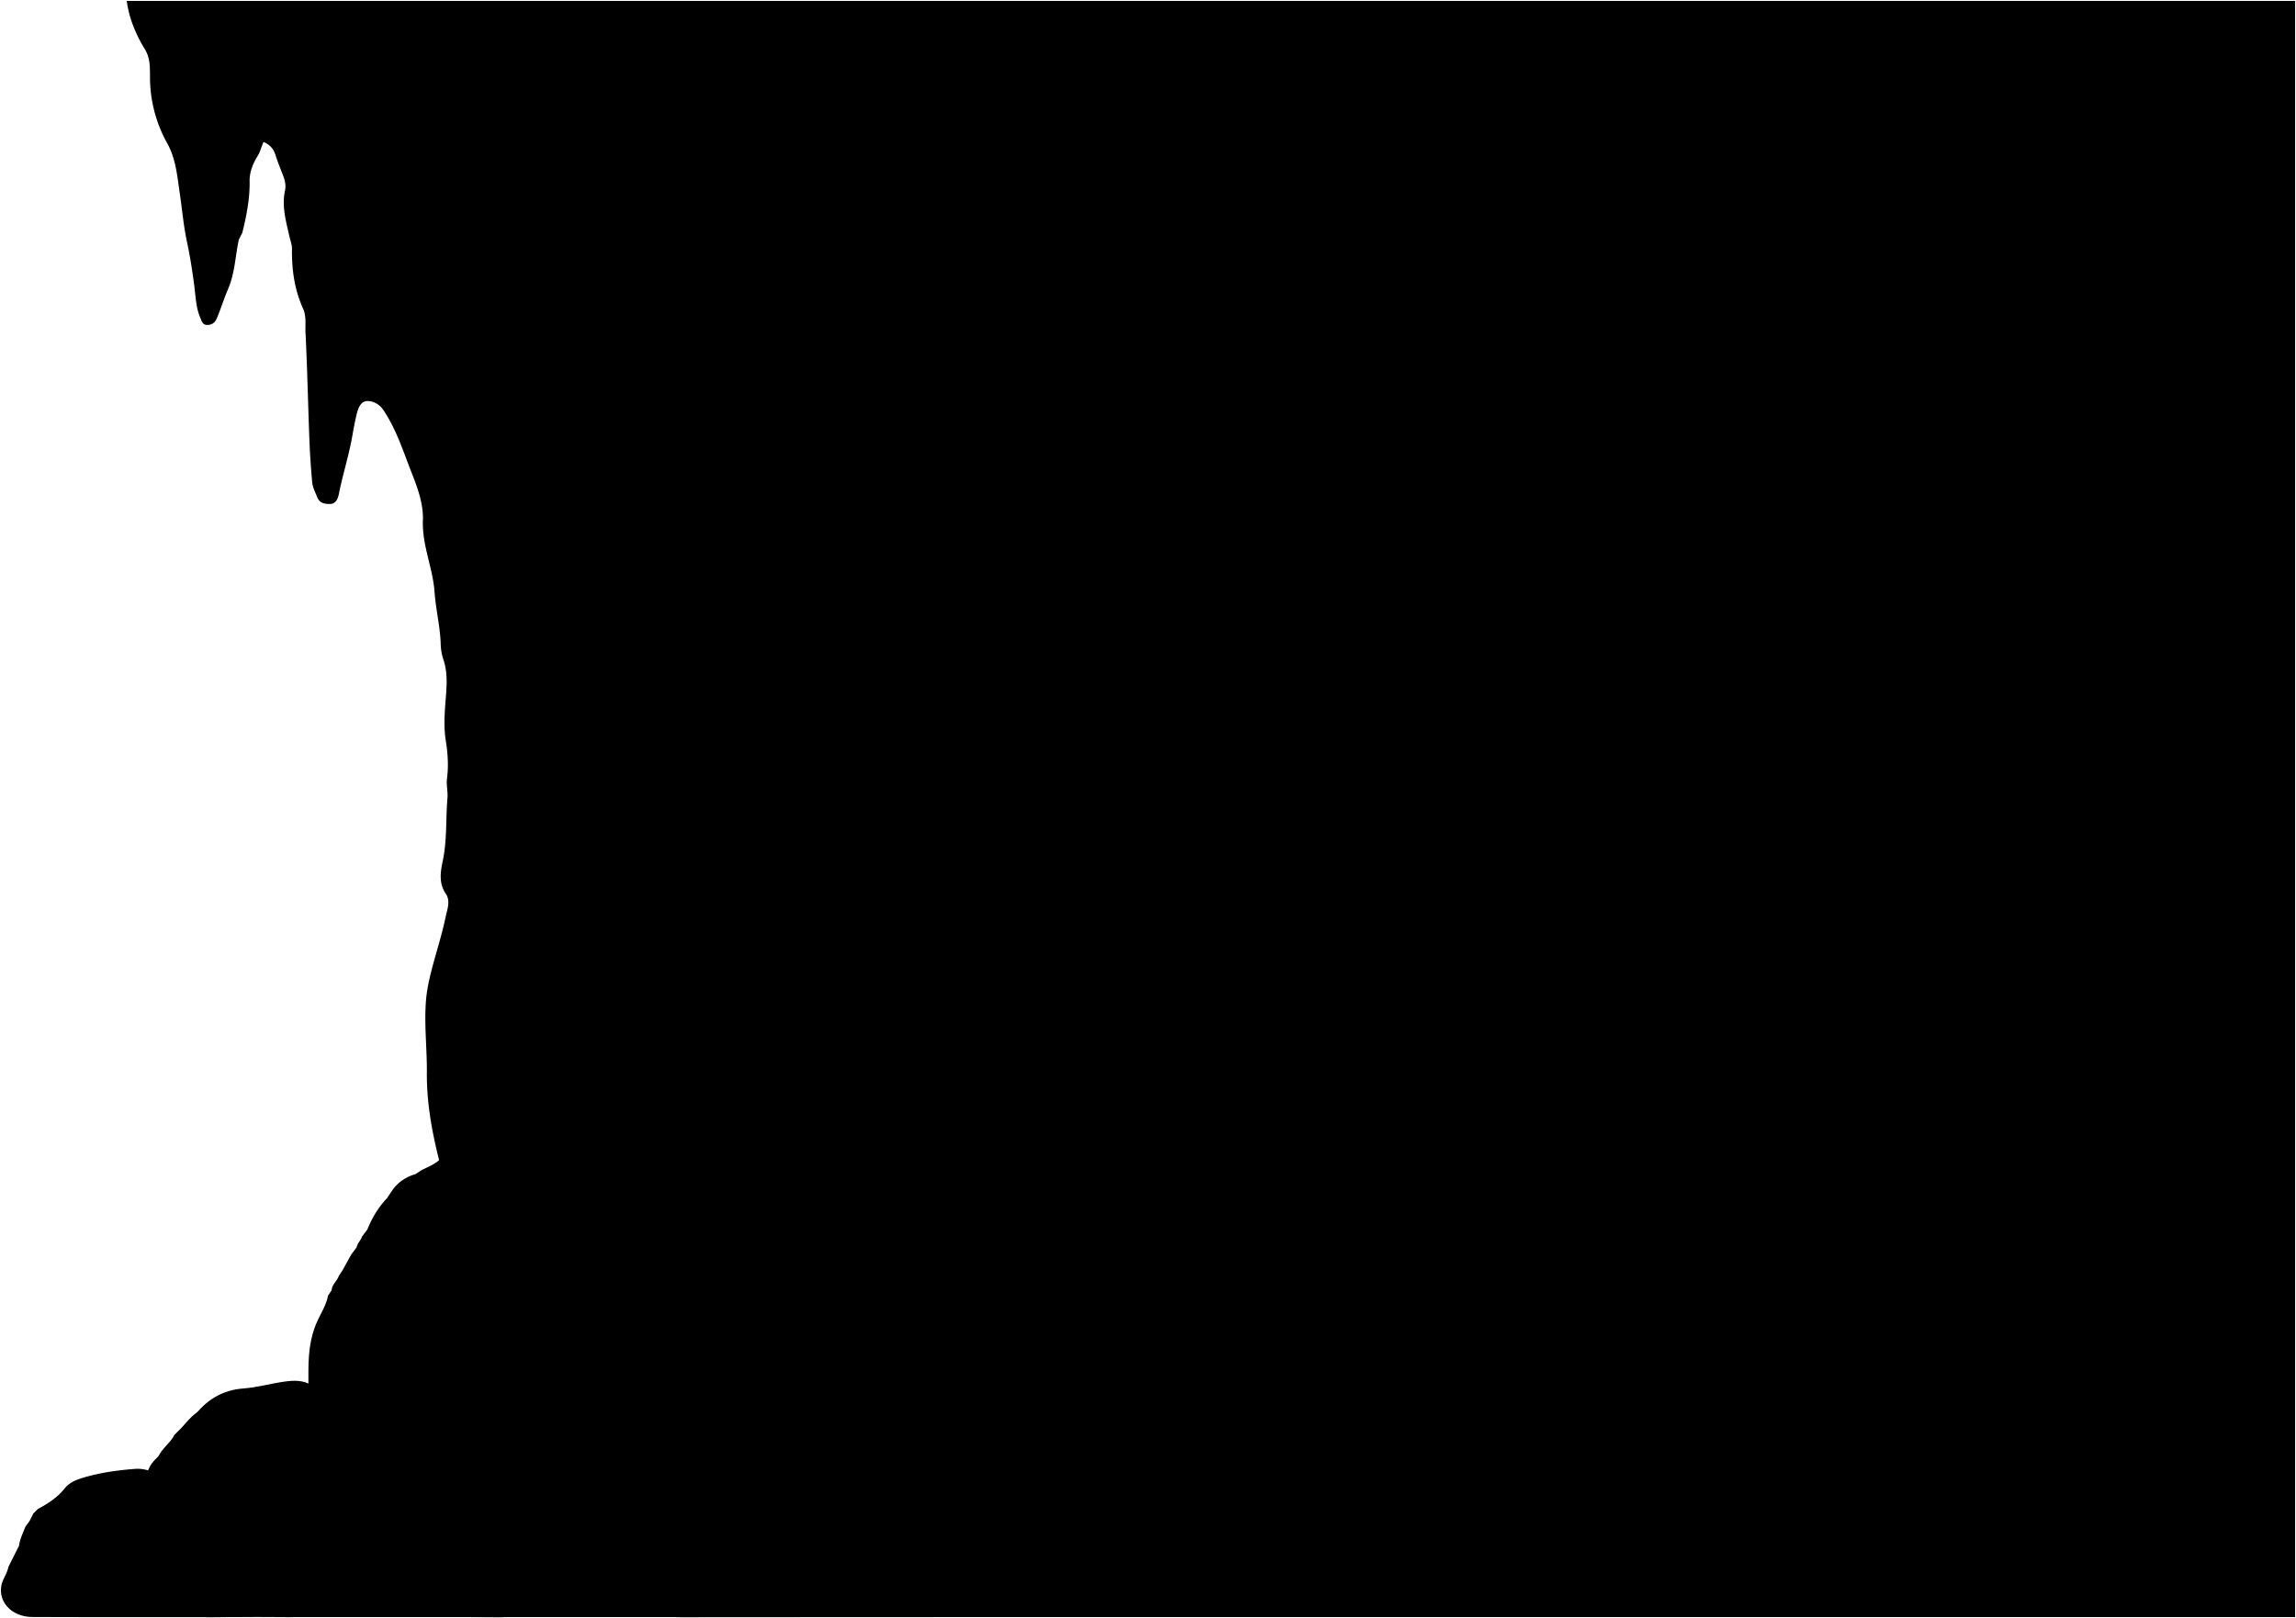 <svg class="caveShadows"
    xmlns="http://www.w3.org/2000/svg" viewBox="0 0 2570.26 1811.74">
    <title>cave shadows</title>
    <path class="wall" d="M345.26,1548.5c0-4,0-8,0-12,0-19.58,1.58-38.8,9.87-57.06,4.31-9.5,10.12-18.45,12.13-28.94l4-6c.38-6.48,6.2-10.23,8-16l4-6q5-9,10-18l6-8c.85-4.57,4.57-7.71,6-12l6-8c5.23-13,12.28-24.83,22-35l6-9c6.5-9.12,15.33-14.9,26-18l6-4c6.82-3.74,14.4-6.22,20.3-11.63-8.24-32.56-14-64.85-13.71-98.37.23-26.63-3.1-53.21-1-80,1.1-13.75,4.25-26.91,7.73-39.88,4.83-18,10.54-35.89,14.32-54.16,1.72-8.27,5.67-17.76.16-25.81-8.21-12-5.87-25.13-3.36-37,4.91-23.29,3.17-46.8,5.21-70.13.63-7.1-1.44-14.73-.5-22,1.83-14.14.9-28.13-1.33-42-2.36-14.77-1.51-29.21-.35-44.06,1.21-15.49,2.9-31.51-2.37-47a59.16,59.16,0,0,1-3-17c-.6-19.9-5.53-39.28-6.94-59-1.94-27-14.08-52-13-80,.68-17.34-5.51-35.2-12.16-52-9.59-24.16-17.2-49.14-31.89-71.08C424.8,452.51,418,449,411.26,449c-7.2,0-10.32,7.77-11.93,14.48-2,8.26-3.56,16.62-5,25-3.88,21.93-10.75,43.16-15.1,65-1.08,5.39-3.68,10.79-9.93,10.77-5.54,0-11.41-.56-14.22-7.68-2.21-5.63-5.14-11.1-5.66-17.09-1.36-15.64-2.46-31.31-3.06-47-1.53-40-2.35-80-4.35-120-.45-8.94,1.18-18.37-2.74-27-9.68-21.33-12.76-43.72-12.4-67,.07-4.54-2.1-10.12-3.19-15.07-3.62-16.35-8.4-32.72-4.61-50,1-4.7.37-9.86-1.49-15-3-8.34-6.6-16.47-9.19-24.93-2.14-7-6.39-11.51-13.35-14.53-2.52,5.35-3.63,10.83-6.61,15.64-5.26,8.47-9.12,17.9-9,27.92.32,19.83-3.42,38.95-8.17,58l-4,8c-3.87,18.36-4.35,37.41-11.91,55-4.49,10.46-7.89,21.38-12.2,31.92-1.7,4.17-3.94,7.67-9.86,8.34-6.57.75-7.4-4.25-8.81-7.4-5.36-12-5.41-25.15-7.17-37.91-2.17-15.76-4.48-31.44-7.86-47-4-18.42-5.56-37.29-8.33-55.94s-4.32-37.92-13.86-55a151.76,151.76,0,0,1-19.33-73c-.17-10.67.6-22-5.58-32.07C152,38.53,144.47,20.45,141.89,1H2569.26V1810.5h-2262Z"/>
    <g class="caveFoldLine">
        <path d="M491.26,1294.5c12,18.67,29.85,31.48,46,46"/>
        <path d="M501.26,1004.5l14,16"/>
    </g>
    <path class="rockBack" d="M171.26,1648.5a38.44,38.44,0,0,0-20-3.93c-19.63,1.49-39.06,4.16-58,9.82-8.08,2.41-15.57,5.4-20.94,12.13-8.11,10.17-18.75,17-30,23l-5,5-4,8-5,7c-2.59,6.92-6.06,13.54-7,21l-12,24c-1.38,7.8-7,14.07-8,22-2.49,19.15,13.58,33.79,35,33.87,78.33.32,156.66.13,235,.13Z"/>
    <path class="rockMiddle" d="M341.26,1810.5c-35.34,0-70.68-.38-106,.22-11.51.2-20.62-3.77-26.78-12.38-9.16-12.8-20.18-23.88-30-36-6.64-8.14-10.16-18.37-11-28.87-1.78-21.3-2.7-42.66-4.17-64-.89-12.94.51-25.1,10-35l4-4c4.44-9.17,13.4-15,18-24l4-4c7.2-6.79,12.75-15.24,21-21l2-2c13.31-15,30.06-23.43,50-24.92,15.64-1.16,30.68-5.54,46.05-7.68,10.19-1.41,21-2.11,31.07,4.41,16.28,10.57,31.51,22.13,43.88,37.19l8,12c5,32.44-.85,64.2-6,96Z"/>
    <path class="rockFront" d="M517.26,1704.5l22,12,6,4c7.58,3,13.61,8.58,20.79,12.38,6.73,3.56,13.06,9.89,15,17.68,2.94,12,6.08,24.42,4.1,36.92-2.21,14-8,23.38-24.84,23.23-62.67-.53-125.34-.21-188-.21-17,0-34-.31-51,.14-7.46.21-12.78-3.34-14.73-9.23-4.78-14.4,3.91-46.27,12.61-54,24.48-21.88,51.61-40.34,77.31-60.63,6.46-5.11,15.05-7.92,23.81-8.23,31.4-1.11,62,1.36,89,20Z"/>
    <path class="shadow" d="M2253.26,1525.5c-12.56-22.26-22.89-45.54-33.67-68.69-14.37-30.87-28-62.37-46.35-91.3-24.72-39-41.37-82-61.9-123a17.22,17.22,0,0,1-1.17-14c10.11-28.77,13.11-58.82,14.95-89,.8-13,.05-26,.15-39,.31-40.67-6.76-80.46-15.2-120-7.29-34.13-19.58-66.82-33.19-98.88a37.48,37.48,0,0,1-2.62-10.16c18.17,5.31,35.58,12.74,55,14.31,23.41,1.9,46.38,8,70,8.77,17.55.61,35.44,1,46,18.92.62,1,1.33,1.33,2,1l4,4c26.44,14.4,55,17.7,83.93,12.63,22.85-4,44.7-4.65,67.16,2.07,14.37,4.31,28.31.45,39.89-9.72,7.53-6.6,11.94-14.35,10.11-25-1.8-10.47-7.8-14.44-18-16.48-6.07-1.22-13.78-2.14-18.5-8.34,3.27-1.67,6.38-1.15,9.4-1.14a80.72,80.72,0,0,0,35-8c13.85-6.48,21.07-21.06,15.81-35-3.44-9.12-8.13-19.2-19.82-18.77-14.33.52-28.64,1.81-43,1.71l5-2c9.31-4.81,18.63-9.43,27.14-15.81,7.3-5.46,12.08-12.44,15.74-20.25,4.92-10.51-2.45-25.38-14.9-30.9-8-3.56-15.78-4.47-24.16.66-4.37,2.68-9.17,5.92-14.82,6.3l-6,4c-9.86,3.54-19.36,8-29.09,11.77-10.4,4-21.43,6.86-32.91,4.23l4-6c9.2-12.18,17.6-25.12,20.63-40.07,2.11-10.38,1.18-21.66-7.66-29.9-14.07-13.14-33.87-8.6-46.06,9.91-5.86,8.91-11.49,18.13-19.91,25.06l-2,2c-21.4,15.78-41.23,33.25-56.7,55.16a341.53,341.53,0,0,1-42.3-18.16l-7-5c-9.11-3.71-16.17-10.84-25-15l-6-4-8-4-4-4c-13.8-9.7-26.47-20.76-39.1-31.89-3.35-3-6.1-7-10.9-8.11l-4-4c-12.5-10.83-23.75-22.9-35.12-34.89s-22.58-24.65-35.67-35.37c-11.24-9.22-24.89-12.39-37.21-18.74h4c8.2-4,17-6.91,24-13l6-6c5-6.12,9.72-12.54,8.93-21-.85-9,1.6-16.27,7.88-23.18,6.77-7.46,5.49-15.27-2.21-23.24-12.49,9.42-27.16,7.91-41.6,7.38-20.89-.77-37.6-11.54-54-23l-2-2c-5.5-4.13-11.59-7.53-16-13l-2-3c19.55,3,39.28,3.38,57,3,4.93,4.66,1.38,9.35,4,13.05,4.37,6.17,10.87,4.92,17,5,7.28.08,13.82-2.94,19.87-6.23,4.6-2.5,3-8.24,3.11-12.77.07-3.34,1.67-5.06,5-5,8.74.18,16-4.64,24-7l4-4c2.77-2-1.88-8.59,5-8l1,2c5.13,3.13,8.53,8.16,13,12,6.1,5.17,11.91,10.89,20,13,38.89,10.26,75.51-13.94,77.65-56,1.35-26.55-9.09-50-25.53-71.08-14.38-18.43-31.85-33.14-51.19-45.79-7.28-4.76-10.62-11-8.76-19.07,1.65-7.19.65-14-.14-21-2.3-20.59-10-38.39-27.14-50.85-5.44-4-11.46-7.31-12.76-14.17a47.8,47.8,0,0,0-47.13-38.85c-6.09,0-9.59-2-13.16-7-24-34-52.42-63.67-87.84-86.11l-8-6c-28-15.46-57.78-26.78-90-25.58-35.8,1.33-70.51,8.7-100.13,31.43-5.21,4-7.57,9.75-11.88,14.15l-4,4c-16.57,24-19.52,50.26-12.94,78q6.72,28.27,10.87,57c.18,1.26-.6,2.66-1,4.14-8.22-1.11-15.07-6.09-23-8.18-25.12-6.67-50.2-8.72-75,1.11-10.13,4-15.81,11.4-17.33,22.88-1.19,9,1.82,15.15,8.35,20,11.88,8.75,27.34,2.45,30.93-10.92.44-1.64-.82-3.63,1.25-5.19,23.57-1.68,42.66,6.89,56.74,26.21,6.25,8.58,5.47,10.59-3.93,17.05a78.18,78.18,0,0,0-20.24,19.8c-7.78,11.14-10.6,23.34-8.52,36.08s-1.18,24.48-6.62,34.87a213.86,213.86,0,0,0-21.31,64.24c-2.55,15.2-.54,31,3.83,45.89,4.25,14.54-.38,26.1-9.17,37.06-18.27,22.74-31.46,48.4-43,75.56-7.49-2.05-13.71-6.54-21-8.81-17-5.33-33-2.25-49.06,3.29-3.3,1.14-6.16,3.68-10,3l-4,5c3.51-6.33,7.17-12.6,8-20l4-8c3.75-15.8,4.71-31.83,4-48-1.15-25.89-7.19-50.7-15.92-75-7.6-21.16-18.58-40.44-31.67-59.27,11.7-13.57,14.48-28.69,8.72-45.74-3.74-11-10.11-19-21.15-22.92-6.9-2.42-6.37-8.39-8.29-13.93a177.27,177.27,0,0,1-9.72-59.11c.07-25.24,5.8-49.45,14.18-72.95,11-30.73,5.7-57.09-18.24-77.94-22.16-19.3-48.3-22.49-77-19.53-32.35,3.35-59.49,18.07-85.81,34.65-37.49,23.61-74.81,47.69-105.16,80.75-21.46,23.37-43,46.66-57.83,75.1-1.18,2.27-4.11,3.06-4.15,5.92l-8,8c-12.77,11.22-28,19.75-38,34l-4,4c-4.39,5.58-6.46.05-9-2-12.76-10.69-27.17-17.22-44-15.84-20.79,1.7-35.94,15.79-39.87,34.91-2.4,11.66,10.86,22.76,22.86,20,10.89-2.53,17.64-4.29,20.13-25.13,22.73,6.18,39,19.75,49.85,40.13,2.66,5-1.66,8.12-4.13,10.86-7.86,8.72-8.7,19.53-9.7,30.14-.93,10,5,17.73,11,24.89,3.12,3.75,6.32,7.75,10.88,10.1l-3,1c-3.55,2.45-6.94,5.06-9,9l-4,4c-20.6,22.83-34,49.45-42.06,79-6.24,22.75-6.88,45.35.32,68,.31,3.27-2.66,4.29-4.33,5.94-4.06,4-6.33,8.1-4,14.1,2.4,6.24,7,9.51,13.11,9.74,4,.15,7.58.84,8.84,4.27,5.39,14.67,18.68,18.32,31.21,20.58,21.22,3.82,47.19-12.36,56.13-33.07,12.66,10.91,27.45,15.42,43.79,13.32a70.31,70.31,0,0,0,44-22.88l2-2c.44-2.22,2-3.35,5.47-4.76,4,9.57-.8,17.63-4.72,24.62-9.25,16.49-25.52,23.53-42.69,29.32-11.21,3.78-22.57,4.22-34.52,3.71,5.22,15.52,18.72,20.89,30.83,29.88-11.28,10.79-22,21.71-29.41,35.21-16.34,29.61-31.29,59.84-42,92-1.88,5.7-5.35,10.85-6,17l-8,20c-1.75,12.76-6.76,24.69-10.36,36.89-9,30.27-18.58,60.38-25.25,91.2-3.24,15-4.54,30.56-6.33,45.92-.27,2.31,0,4.57-3.06,5v5c1.69-4.14-2.31-6.56-3.29-9.92-7-23.92-21.22-42.18-44.75-52-6.87-2.87-12.78-7.32-18.8-11.33-8.75-5.83-11.48-20.81-5-24.38,4.25-2.34,6.13-7.08,10.8-8.37l6-6c16.88-22.26,19.63-47.35,15-74-1.6-9.34-1.79-18.55.82-28,15.08-54.65-32.34-94.56-86.82-81.78C843,770.85,833.45,773,825,779.09c-.18-7.29,1-13.58,4.11-19.65,1.37-2.63,2.92-5.62,2.13-8.94l6-6c-14.4,7-20.49,20.69-27,34l-1,6c.33-1,1.24-2.6.91-2.91-6-5.74-23.11-7.41-29.91-3.09-1.87,1.19-2.31,3-2,5l-2,2c10.57-1.17,14,.4,22,10-14.2,17.92-18.88,38.51-18.14,61,.55,16.66,2.5,33,7.23,49a73.85,73.85,0,0,0,14,25.92,37.79,37.79,0,0,1,8.91,26.11c-.23,10.42.46,20.91-3,31l-4,6a48.15,48.15,0,0,1-13,13l-2,2c-29.38,18.39-52.66,42.6-62.57,76.13a451.92,451.92,0,0,0-17,89.83c-2.57,30.07.75,59.44,3.56,89,2.41,25.43,3.11,50.71-1.9,76-3.64,18.4-4.1,36.66,5.69,54.06,6,10.63,8.8,22.33,9.58,34.88.56,9,.56,18.12,1.77,27,4,29.56,4.81,59.31,5.67,89,.72,25,0,50,.18,75q.18,32,1.49,64c.75,18.33-4.78,36.32-10.23,54.07-3.62,11.8-9.58,23.35-5.5,37,7.55,25.25,15.31,35.2,43.21,35.18q781.5-.49,1563-.18c15.56,0,31.23-.3,45.9-5.35,13.58-4.66,27.43-9.06,37.34-21.52,12.18-15.33,17-32.28,15.66-51.18-1.67-23.85-9.55-44.82-32-56.85-10.4-5.58-22.72-5.58-33.93-9.1-11.65-3.66-25-4.67-32.78-15.21C2314.11,1635.94,2254.49,1527.68,2253.26,1525.5Z"/>
</svg>
